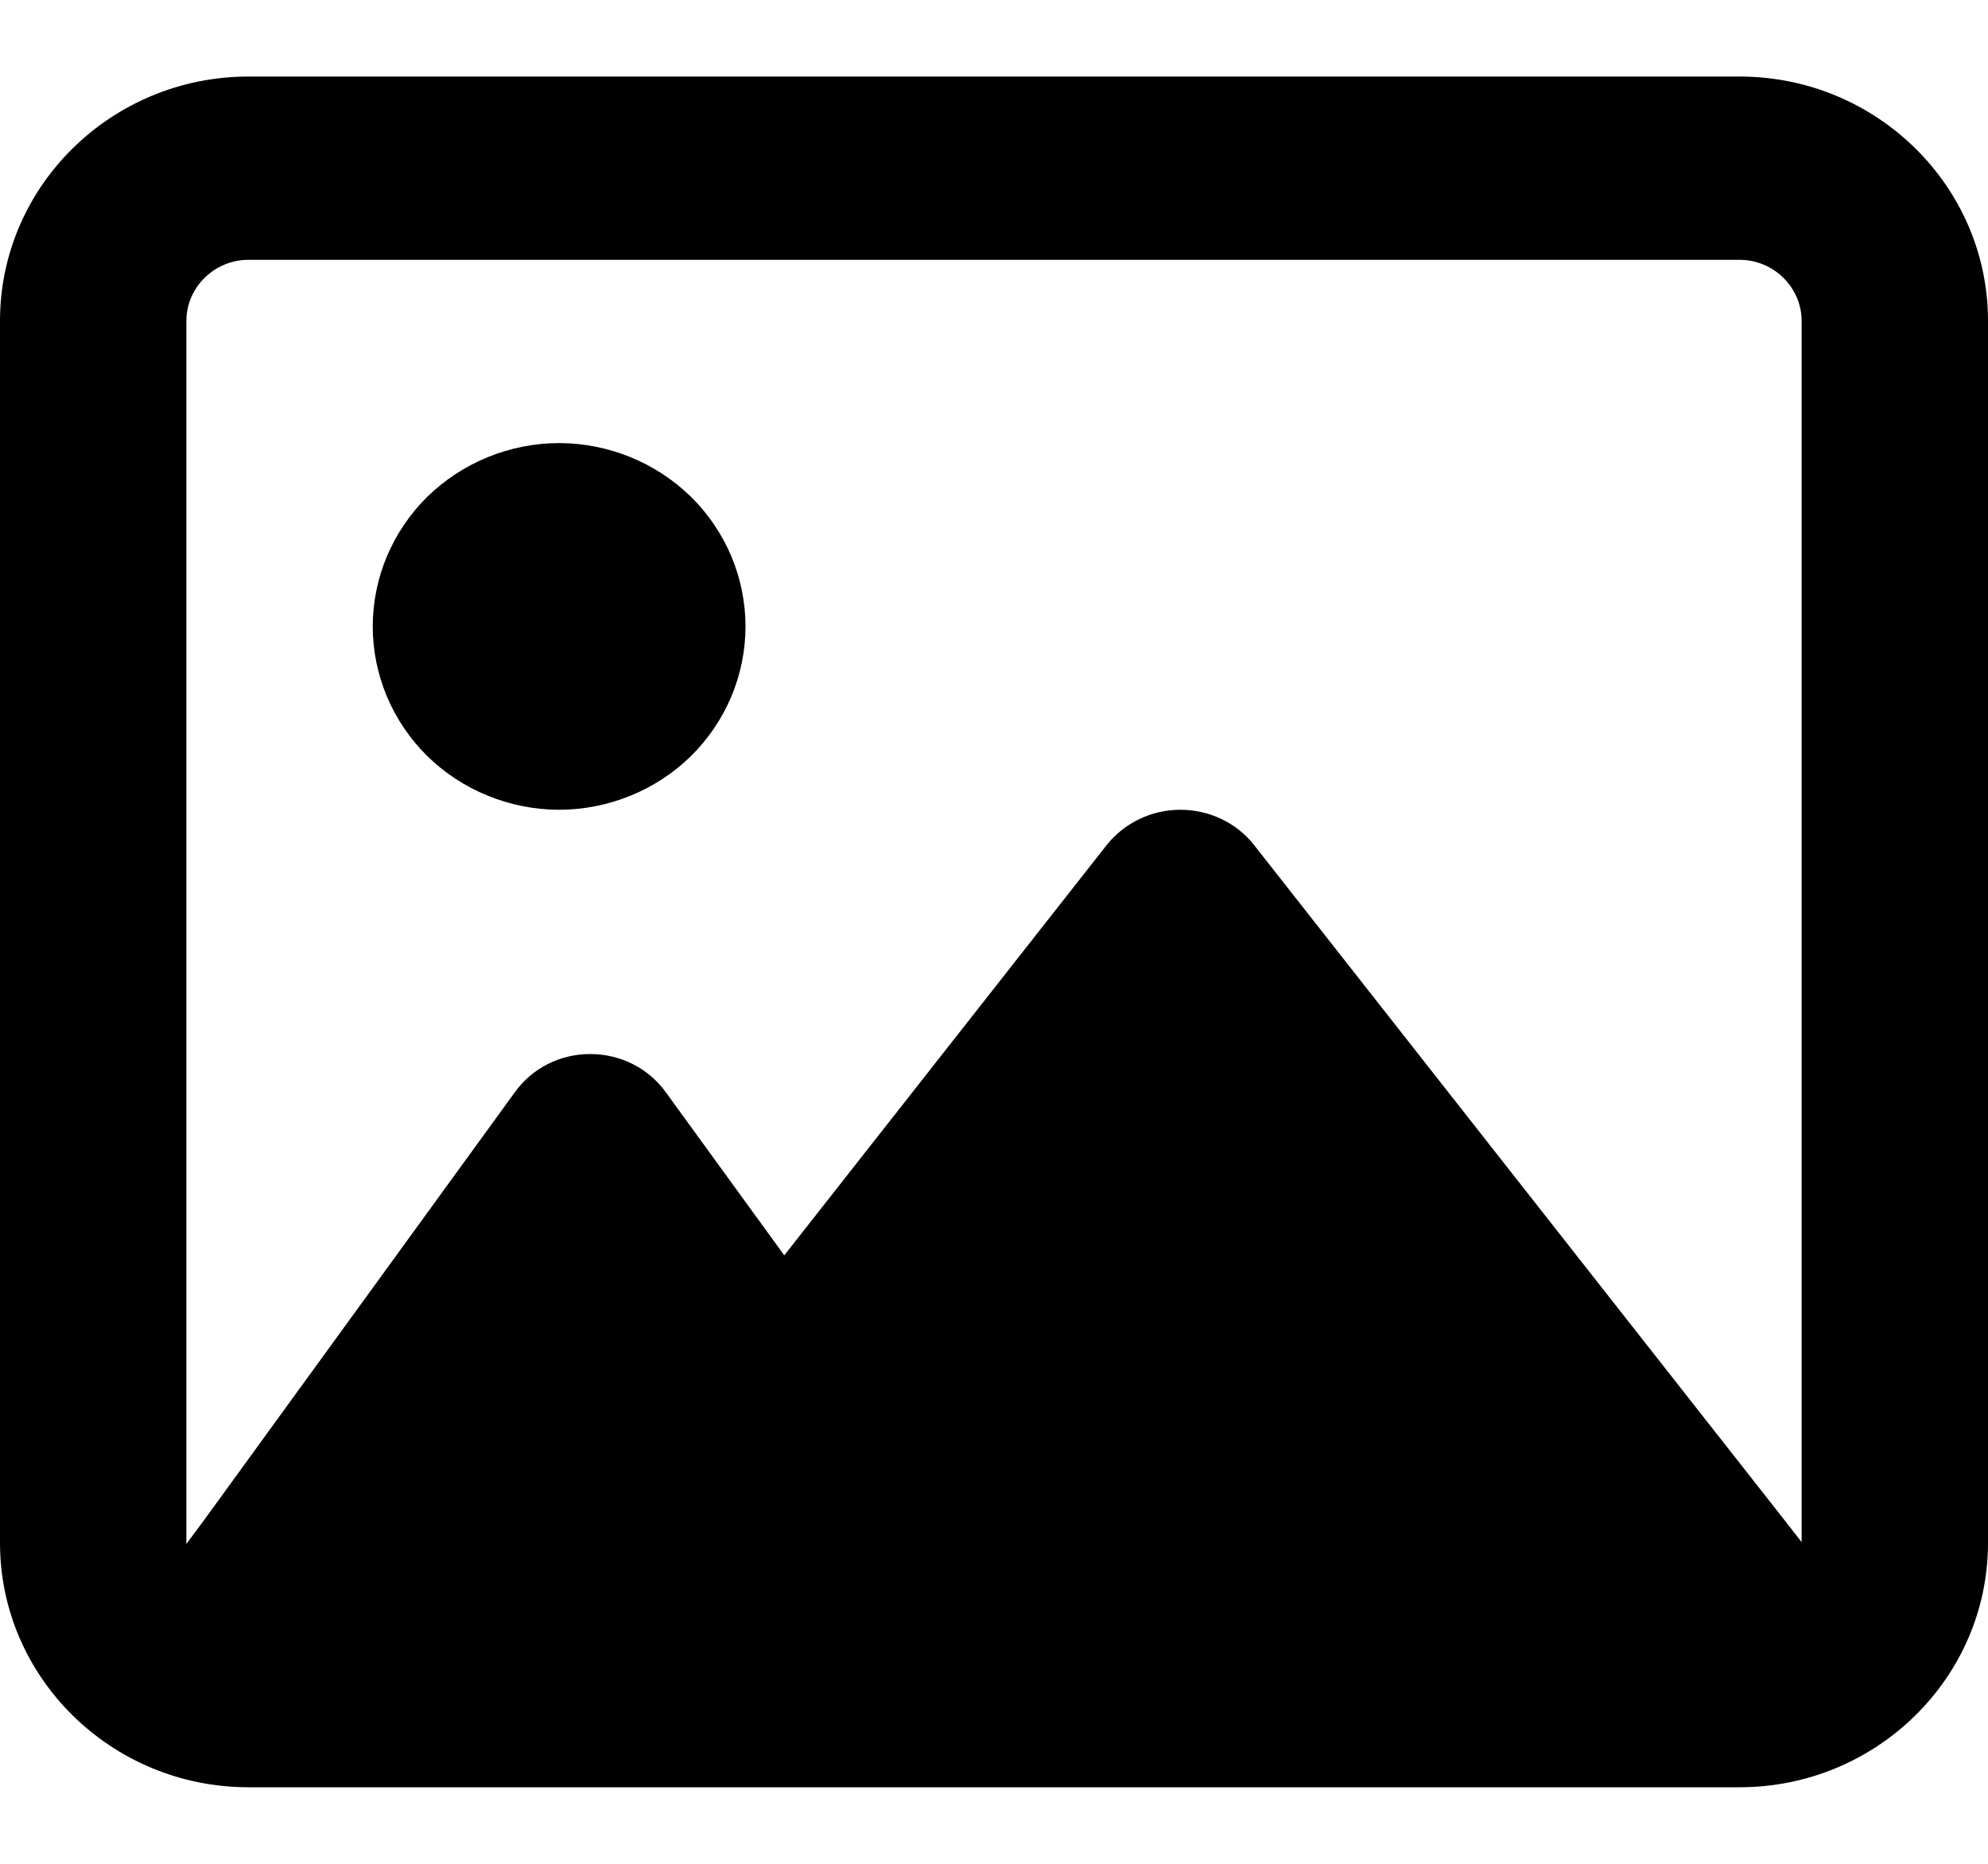 <svg width="16px" viewBox="0 0 16 15" xmlns="http://www.w3.org/2000/svg">
<path d="M14 2.091C14.275 2.091 14.5 2.313 14.5 2.583V12.411L14.344 12.211L10.094 6.802C9.953 6.621 9.731 6.517 9.5 6.517C9.269 6.517 9.05 6.621 8.906 6.802L6.312 10.103L5.359 8.791C5.219 8.597 4.994 8.483 4.75 8.483C4.506 8.483 4.281 8.597 4.141 8.794L1.641 12.236L1.5 12.426V12.417V2.583C1.5 2.313 1.725 2.091 2 2.091H14ZM2 0.616C0.897 0.616 0 1.498 0 2.583V12.417C0 13.502 0.897 14.384 2 14.384H14C15.103 14.384 16 13.502 16 12.417V2.583C16 1.498 15.103 0.616 14 0.616H2ZM4.5 6.517C4.697 6.517 4.892 6.478 5.074 6.404C5.256 6.33 5.421 6.222 5.561 6.085C5.7 5.948 5.81 5.785 5.886 5.606C5.961 5.427 6 5.235 6 5.042C6 4.848 5.961 4.656 5.886 4.477C5.81 4.298 5.7 4.135 5.561 3.998C5.421 3.862 5.256 3.753 5.074 3.679C4.892 3.605 4.697 3.566 4.5 3.566C4.303 3.566 4.108 3.605 3.926 3.679C3.744 3.753 3.579 3.862 3.439 3.998C3.3 4.135 3.19 4.298 3.114 4.477C3.039 4.656 3 4.848 3 5.042C3 5.235 3.039 5.427 3.114 5.606C3.19 5.785 3.3 5.948 3.439 6.085C3.579 6.222 3.744 6.33 3.926 6.404C4.108 6.478 4.303 6.517 4.5 6.517Z" />
</svg>

